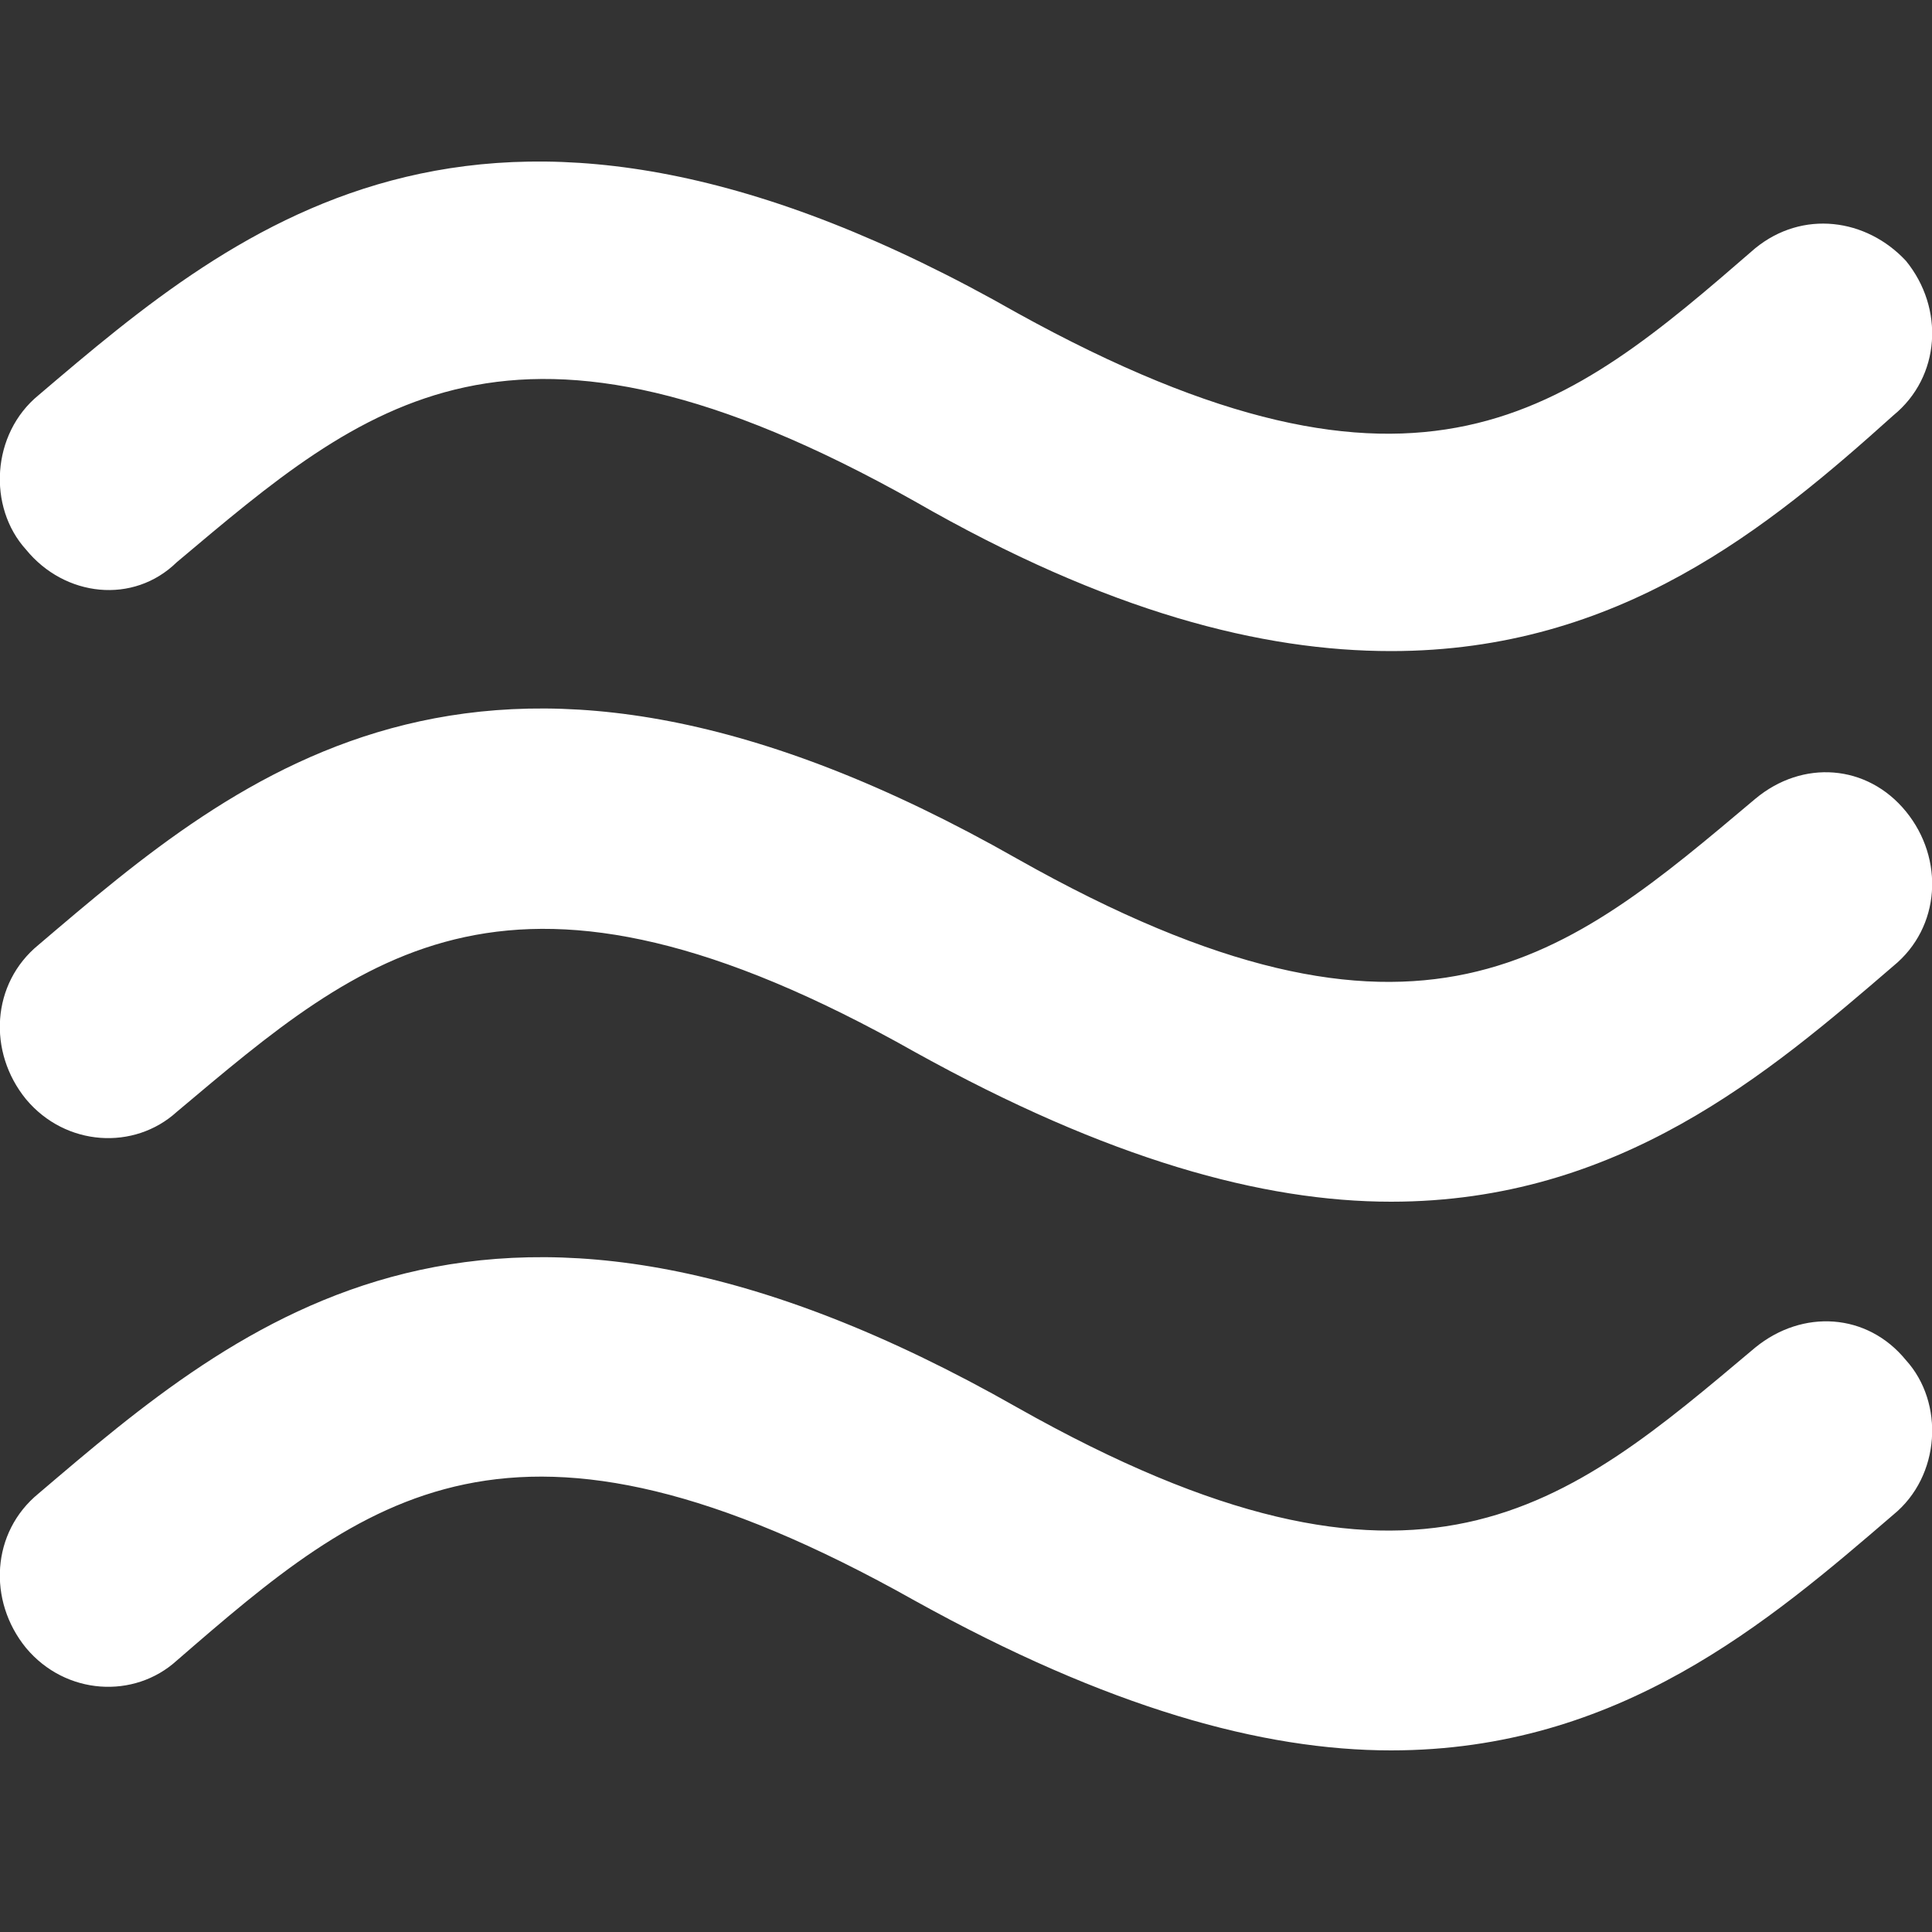 <?xml version="1.0" encoding="UTF-8"?>
<!-- Generator: Adobe Illustrator 17.1.0, SVG Export Plug-In . SVG Version: 6.00 Build 0)  -->
<!DOCTYPE svg PUBLIC "-//W3C//DTD SVG 1.1//EN" "http://www.w3.org/Graphics/SVG/1.1/DTD/svg11.dtd">
<svg version="1.1" id="Layer_1" xmlns="http://www.w3.org/2000/svg" xmlns:xlink="http://www.w3.org/1999/xlink" x="0px" y="0px" viewBox="0 0 200 200" enable-background="new 0 0 200 200" xml:space="preserve">
<rect x="0" y="0" width="200" height="200" fill="#333333" stroke="none"/>
<g id="Layer_1_1_" display="none">
	<g id="_x38_20-bathtub-selected_x40_2x.png" display="inline">
		<g>
			<path fill="#333333" d="M219.9,48.2H94.1V2c0-8.5,6.9-15.4,15.4-15.4S124.9-6.5,124.9,2h-10.3c-1.4,0-2.6,1.2-2.6,2.6     s1.2,2.6,2.6,2.6h25.7c1.4,0,2.6-1.2,2.6-2.6S141.8,2,140.3,2H130c0-11.4-9.2-20.6-20.6-20.6C98.2-18.6,88.9-9.4,88.9,2v46.2     h-7.7c-1.4,0-2.6,1.2-2.6,2.6s1.2,2.6,2.6,2.6h7.7v20.5c0,14,9.4,25.9,22.3,29.6c-1.1,2.9,3.7,5.5,5,1c1.2,0.1,2.2,0.2,3.4,0.2     h61.6c1.2,0,2.3-0.1,3.4-0.2c1.4,4.5,6.1,1.9,5-1c12.9-3.7,22.3-15.6,22.3-29.6V53.3h7.7c1.4,0,2.6-1.2,2.6-2.6     C222.5,49.3,221.3,48.2,219.9,48.2z"/>
		</g>
	</g>
</g>
<g id="Layer_2" display="none">
	<g display="inline">
		<polygon fill="#333333" points="155.8,52.1 153.5,52.1 86.6,52.1 86.6,-10.5 78.5,-10.5 78.5,52.1 78.5,75.3 78.5,99.7 86.6,99.7     86.6,75.3 153.5,75.3 155.8,75.3 214.1,75.3 214.1,99.7 222.3,99.7 222.3,75.3 222.3,54.4 222.3,52.1   "/>
		<path fill="#333333" d="M155.8,45.7h65.9v-2.3c0-9.6-7.8-17.4-17.4-17.4h-48.5h-2.3H91.8v19.7h61.6    C153.4,45.7,155.8,45.7,155.8,45.7z"/>
		<path fill="#333333" d="M114.4,9.2H91.8V22h39.4C129.2,14.6,122.4,9.2,114.4,9.2z"/>
	</g>
</g>
<g id="Layer_3" display="none">
	<g display="inline">
		<path fill="#333333" d="M220.7,46.2l-64.1-64.1c-3.3-3.4-8.6-3.4-11.9,0l-64,64.1c-3.3,3.4-2.1,6.2,2.7,6.2h13.3v49.2    c0,3.5,0.1,6.5,6.6,6.5h31.1V58.6h32.5V108h32.6c4.9,0,5-2.9,5-6.5V52.4h13.3C222.7,52.4,223.9,49.5,220.7,46.2z"/>
	</g>
</g>
<g>
	<path fill="#FFFFFF" d="M2.7,56.9c-4-4.4-3.6-12,1.3-16c20.9-17.8,46.7-39.6,101.3-8.5c41.8,23.1,56.9,10.2,76.4-6.7   c4.9-4,11.5-3.1,15.6,1.3c4,4.9,3.6,12-1.3,16c-12.9,11.6-28.4,24.4-52,24.4c-13.3,0-29.3-4-49.3-15.5   c-41.8-23.5-56.9-10.1-76.4,6.3C13.8,62.6,6.7,61.8,2.7,56.9z M197.3,84c4,4.9,3.6,12-1.3,16c-12.9,11.1-28.4,24.4-52,24.4   c-13.3,0-29.3-4.4-49.3-15.5c-41.8-23.6-56.9-10.2-76.4,6.2c-4.4,4-11.5,3.6-15.6-1.3c-4-4.9-3.6-12,1.3-16   c20.9-17.8,46.6-40,101.3-8.9c41.8,23.6,56.9,10.2,76.4-6.2C186.6,78.6,193.3,79.1,197.3,84z M197.3,140.8c4,4.4,3.6,12-1.3,16   c-12.9,11.1-28.4,24.4-52,24.4c-13.3,0-29.3-4.4-49.3-15.5c-41.8-23.5-56.9-10.7-76.4,6.2c-4.4,4-11.5,3.6-15.6-1.3   c-4-4.9-3.6-12,1.3-16c20.9-17.8,46.6-40,101.3-8.9c41.8,23.6,56.9,10.2,76.4-6.2C186.6,135.5,193.3,135.9,197.3,140.8z"/>
</g>
</svg>